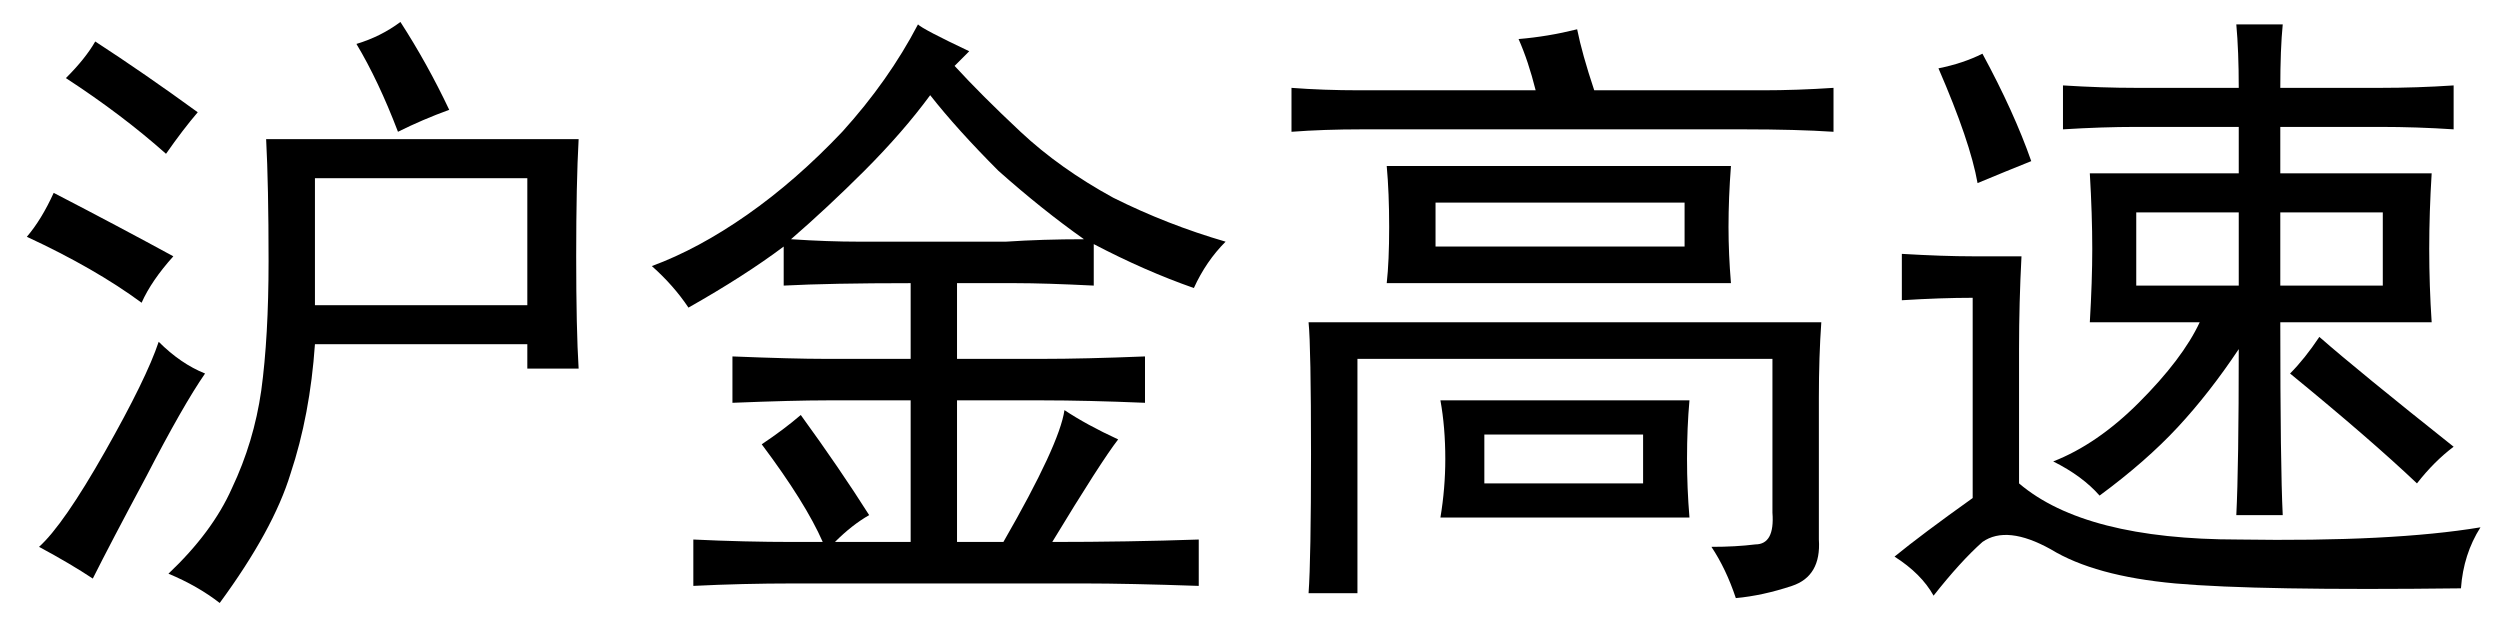 <?xml version='1.0' encoding='UTF-8'?>
<!-- This file was generated by dvisvgm 2.3.5 -->
<svg height='10.5pt' version='1.1' viewBox='-72 -72.369 42 10.5' width='42pt' xmlns='http://www.w3.org/2000/svg' xmlns:xlink='http://www.w3.org/1999/xlink'>
<defs>
<path d='M9.721 -6.686Q9.68 -5.947 9.68 -4.717T9.721 -2.83H8.859V-3.24H5.291Q5.209 -2.051 4.881 -1.066Q4.594 -0.123 3.691 1.107Q3.322 0.82 2.83 0.615Q3.568 -0.082 3.896 -0.82Q4.266 -1.6 4.389 -2.461Q4.512 -3.363 4.512 -4.635T4.471 -6.686H9.721ZM8.859 -3.896V-6.029H5.291V-3.896H8.859ZM3.445 -2.748Q3.076 -2.215 2.461 -1.025Q1.846 0.123 1.559 0.697Q1.189 0.451 0.656 0.164Q1.066 -0.205 1.764 -1.436T2.666 -3.281Q3.035 -2.912 3.445 -2.748ZM0.902 -5.783Q2.01 -5.209 2.912 -4.717Q2.543 -4.307 2.379 -3.937Q1.6 -4.512 0.451 -5.045Q0.697 -5.332 0.902 -5.783ZM2.789 -6.439Q2.051 -7.096 1.107 -7.711Q1.436 -8.039 1.6 -8.326Q2.42 -7.793 3.322 -7.137Q3.076 -6.85 2.789 -6.439ZM6.727 -8.654Q7.178 -7.957 7.547 -7.178Q7.096 -7.014 6.686 -6.809Q6.357 -7.67 5.988 -8.285Q6.398 -8.408 6.727 -8.654Z' id='g0-8928'/>
<path d='M6.111 -7.547Q6.111 -8.162 6.07 -8.613H6.85Q6.809 -8.203 6.809 -7.547H8.49Q9.105 -7.547 9.721 -7.588V-6.85Q9.105 -6.891 8.49 -6.891H6.809V-6.111H9.352Q9.311 -5.455 9.311 -4.84T9.352 -3.609H6.809Q6.809 -1.189 6.85 -0.369H6.07Q6.111 -1.189 6.111 -3.158Q5.619 -2.42 5.086 -1.846T3.773 -0.697Q3.486 -1.025 2.994 -1.271Q3.732 -1.559 4.43 -2.256Q5.168 -2.994 5.455 -3.609H3.609Q3.65 -4.307 3.65 -4.84Q3.65 -5.414 3.609 -6.111H6.111V-6.891H4.389Q3.814 -6.891 3.158 -6.85V-7.588Q3.814 -7.547 4.389 -7.547H6.111ZM2.461 -4.717Q2.42 -3.937 2.42 -3.158V-0.902Q3.527 0.041 6.111 0.041Q8.695 0.082 10.172 -0.164Q9.885 0.287 9.844 0.861Q6.439 0.902 5.045 0.779Q3.691 0.656 2.953 0.205Q2.215 -0.205 1.805 0.082Q1.436 0.41 0.984 0.984Q0.779 0.615 0.328 0.328Q0.779 -0.041 1.641 -0.656V-4.02Q1.107 -4.02 0.451 -3.979V-4.758Q1.148 -4.717 1.641 -4.717H2.461ZM7.465 -3.363Q8.121 -2.789 9.721 -1.518Q9.393 -1.271 9.105 -0.902Q8.326 -1.641 6.973 -2.748Q7.219 -2.994 7.465 -3.363ZM6.111 -4.225V-5.455H4.389V-4.225H6.111ZM8.531 -4.225V-5.455H6.809V-4.225H8.531ZM1.805 -8.121Q2.338 -7.137 2.625 -6.316Q2.215 -6.152 1.723 -5.947Q1.6 -6.645 1.066 -7.875Q1.477 -7.957 1.805 -8.121Z' id='g0-18005'/>
<path d='M2.953 -2.051Q3.609 -1.148 4.102 -0.369Q3.814 -0.205 3.527 0.082H4.799V-2.297H3.404Q2.83 -2.297 1.805 -2.256V-3.035Q2.83 -2.994 3.363 -2.994H4.799V-4.266Q3.445 -4.266 2.666 -4.225V-4.881Q2.01 -4.389 1.066 -3.855Q0.82 -4.225 0.451 -4.553Q1.23 -4.84 2.051 -5.414T3.65 -6.809Q4.43 -7.67 4.922 -8.613Q5.004 -8.531 5.783 -8.162L5.537 -7.916Q5.988 -7.424 6.645 -6.809T8.203 -5.701Q9.105 -5.25 10.09 -4.963Q9.762 -4.635 9.557 -4.184Q8.736 -4.471 7.875 -4.922V-4.225Q7.055 -4.266 6.562 -4.266H5.578V-2.994H7.014Q7.711 -2.994 8.736 -3.035V-2.256Q7.752 -2.297 7.014 -2.297H5.578V0.082H6.357Q7.301 -1.559 7.383 -2.133Q7.752 -1.887 8.285 -1.641Q7.998 -1.271 7.178 0.082Q8.449 0.082 9.639 0.041V0.82Q8.449 0.779 7.711 0.779H2.83Q1.969 0.779 1.148 0.82V0.041Q2.01 0.082 2.83 0.082H3.322Q3.035 -0.574 2.297 -1.559Q2.666 -1.805 2.953 -2.051ZM2.789 -5.004Q3.404 -4.963 3.937 -4.963H6.398Q7.014 -5.004 7.711 -5.004Q7.014 -5.496 6.275 -6.152Q5.578 -6.85 5.127 -7.424Q4.676 -6.809 4.02 -6.152Q3.404 -5.537 2.789 -5.004Z' id='g0-18439'/>
<path d='M9.557 0.041Q9.598 0.656 9.105 0.82T8.162 1.025Q7.998 0.533 7.752 0.164Q8.162 0.164 8.49 0.123Q8.818 0.123 8.777 -0.41V-2.994H1.805V0.943H0.984Q1.025 0.369 1.025 -1.395Q1.025 -3.199 0.984 -3.609H9.598Q9.557 -3.035 9.557 -2.338V0.041ZM8.08 -6.234Q8.039 -5.701 8.039 -5.209Q8.039 -4.758 8.08 -4.266H2.297Q2.338 -4.635 2.338 -5.209T2.297 -6.234H8.08ZM7.383 -2.297Q7.342 -1.846 7.342 -1.312Q7.342 -0.82 7.383 -0.328H3.199Q3.281 -0.82 3.281 -1.312Q3.281 -1.846 3.199 -2.297H7.383ZM0.697 -7.547Q1.23 -7.506 1.846 -7.506H4.799Q4.676 -7.998 4.512 -8.367Q5.004 -8.408 5.496 -8.531Q5.578 -8.121 5.783 -7.506H8.613Q9.187 -7.506 9.803 -7.547V-6.809Q9.187 -6.85 8.285 -6.85H1.887Q1.23 -6.85 0.697 -6.809V-7.547ZM7.301 -4.881V-5.619H3.117V-4.881H7.301ZM6.604 -0.902V-1.723H3.937V-0.902H6.604Z' id='g0-20750'/>
</defs>
<g id='page1'>
<use x='-72' xlink:href='#g0-8928' y='-63.346'/>
<use x='-61.5' xlink:href='#g0-18439' y='-63.346'/>
<use x='-51' xlink:href='#g0-20750' y='-63.346'/>
<use x='-40.5' xlink:href='#g0-18005' y='-63.346'/>
</g>
</svg>